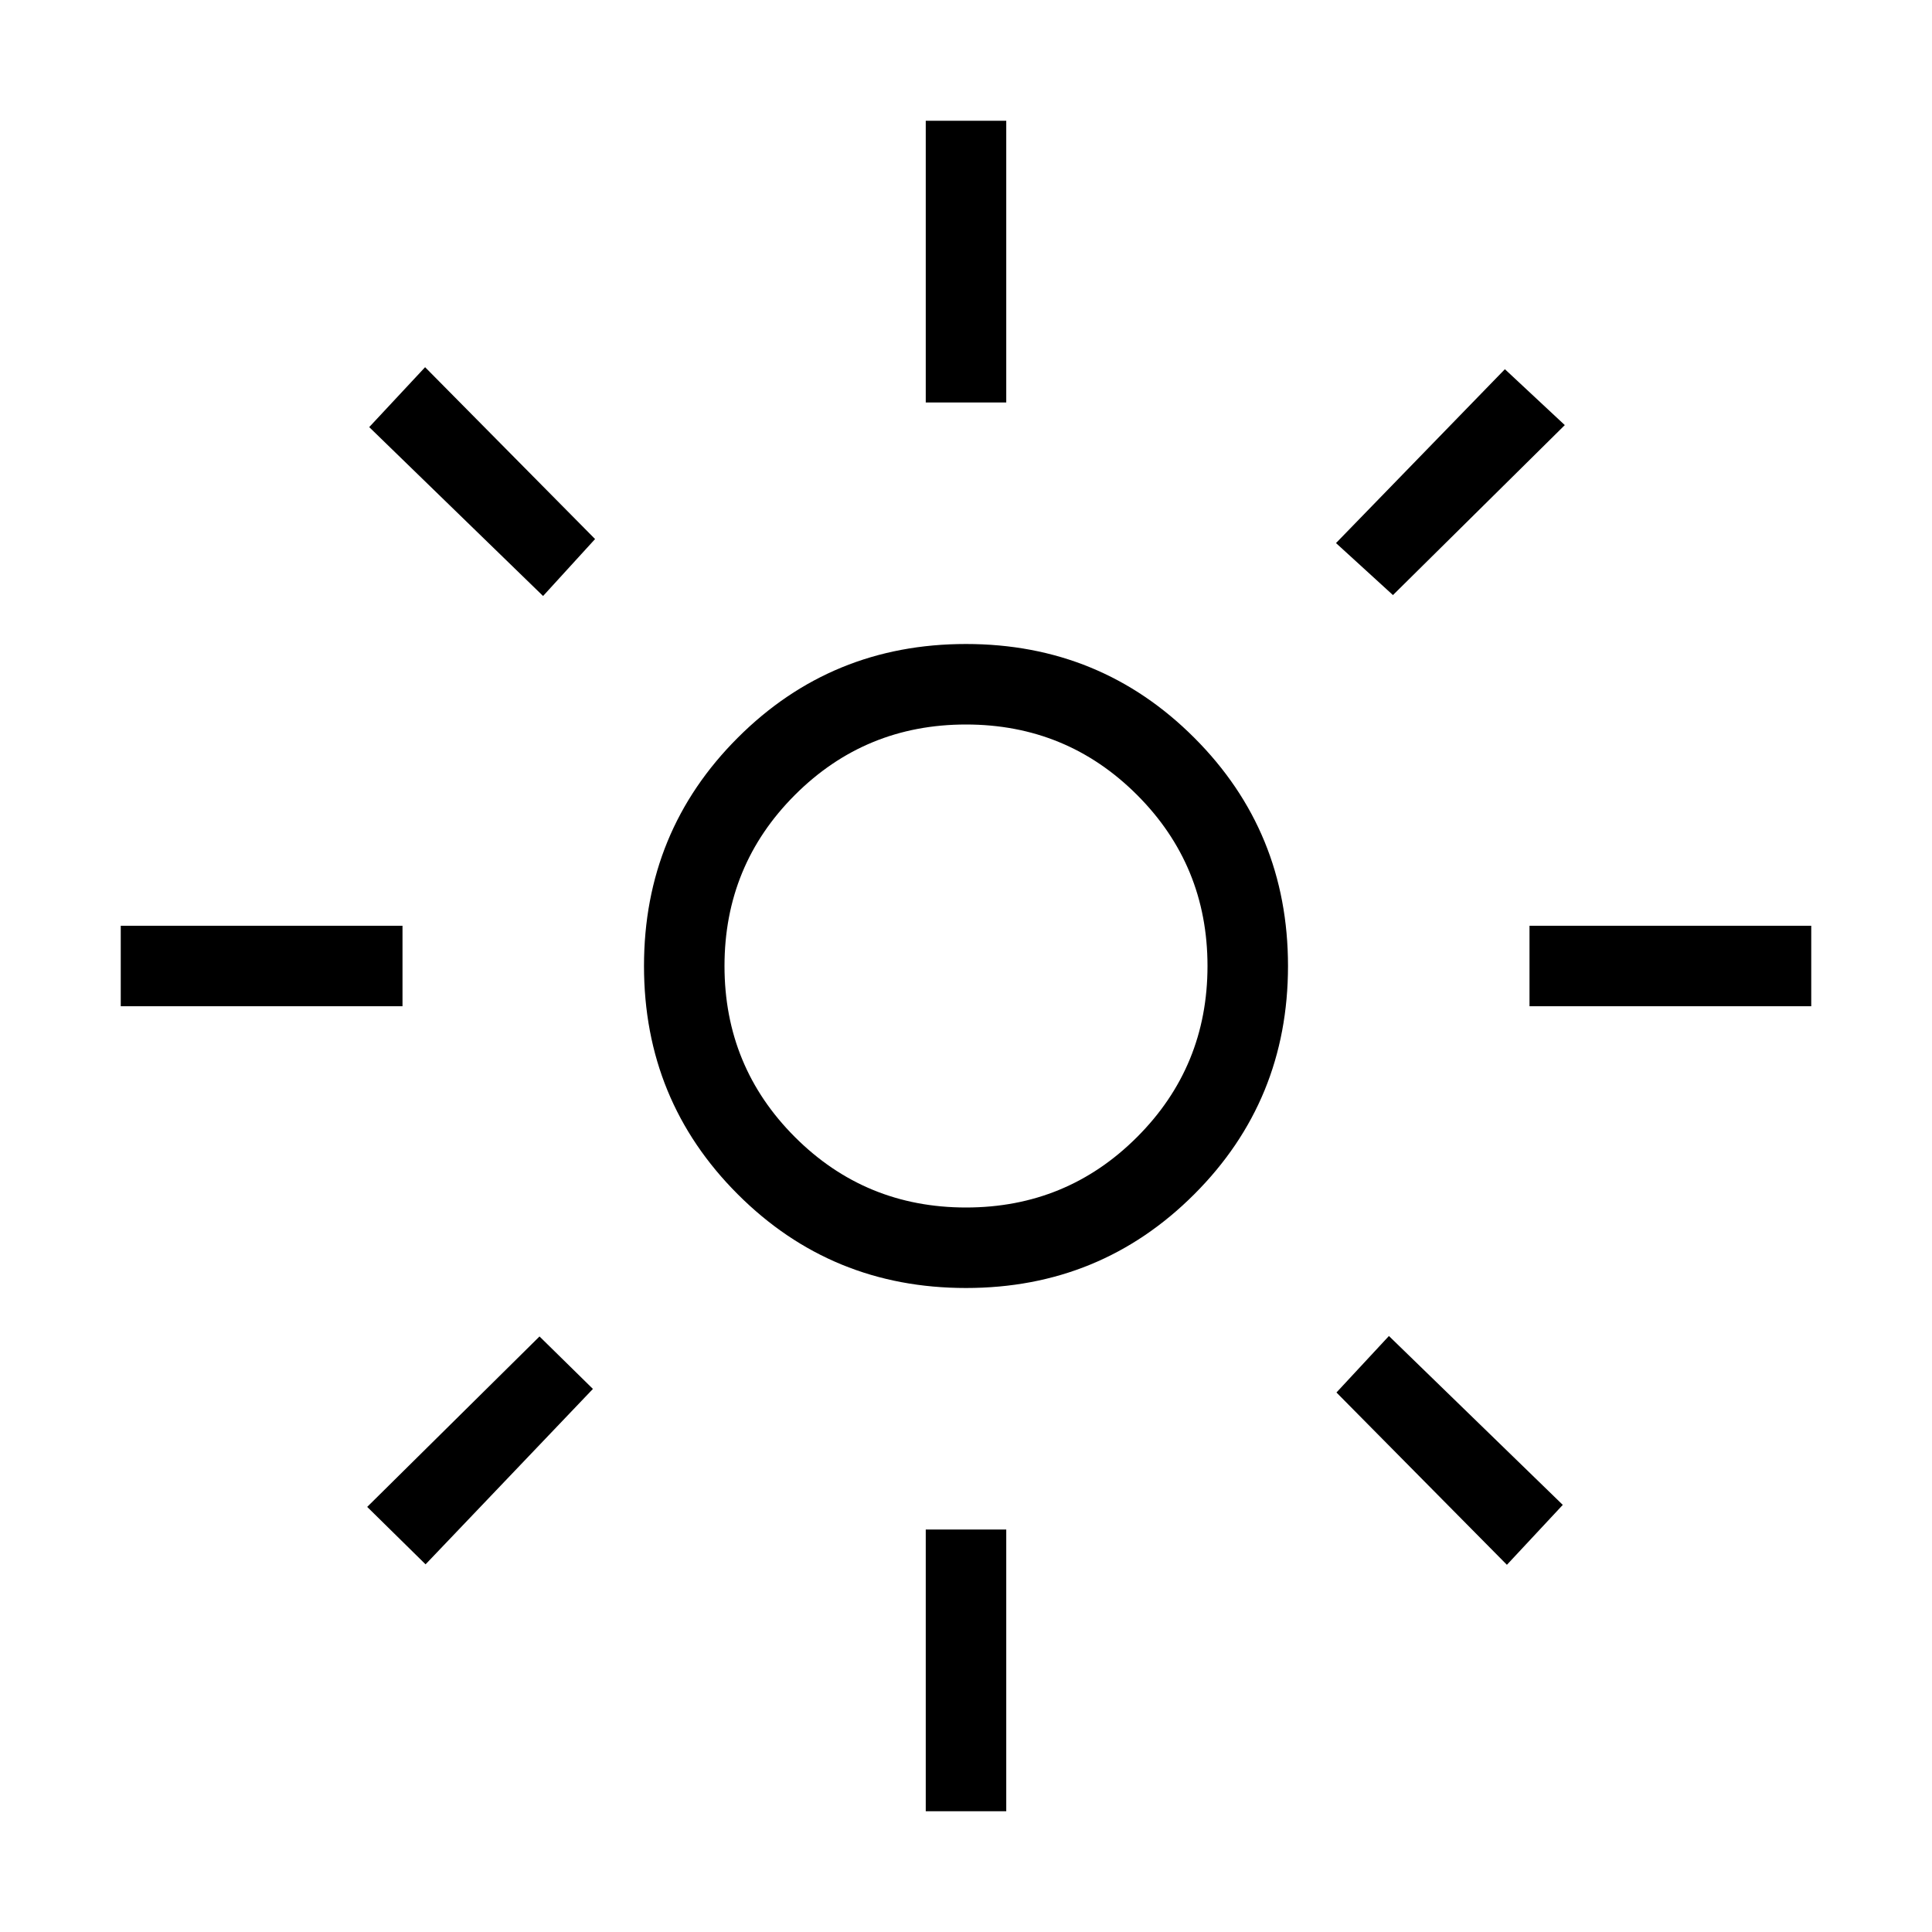 <svg xmlns="http://www.w3.org/2000/svg" height="24px" viewBox="0 -960 960 960" width="24px" fill="#000"><path d="M480-360q50 0 85-35t35-85q0-50-35-85t-85-35q-50 0-85 35t-35 85q0 50 35 85t85 35Zm0 40q-66.85 0-113.42-46.58Q320-413.15 320-480t46.58-113.42Q413.15-640 480-640t113.42 46.58Q640-546.85 640-480t-46.58 113.42Q546.85-320 480-320ZM200-460H60v-40h140v40Zm700 0H760v-40h140v40ZM460-760v-140h40v140h-40Zm0 700v-140h40v140h-40ZM269.85-663.85l-86.39-83.92 27.77-29.77 84.46 85.39-25.84 28.3Zm478.92 481.39-84.69-85.62 26.07-28.07 86.39 83.92-27.77 29.77Zm-84.92-507.69 83.92-86.39 29.77 27.77-85.39 84.46-28.3-25.84ZM182.46-211.23l85.62-84.69 26.54 26.07-83.16 87.16-29-28.54ZM480-480Z"/></svg>